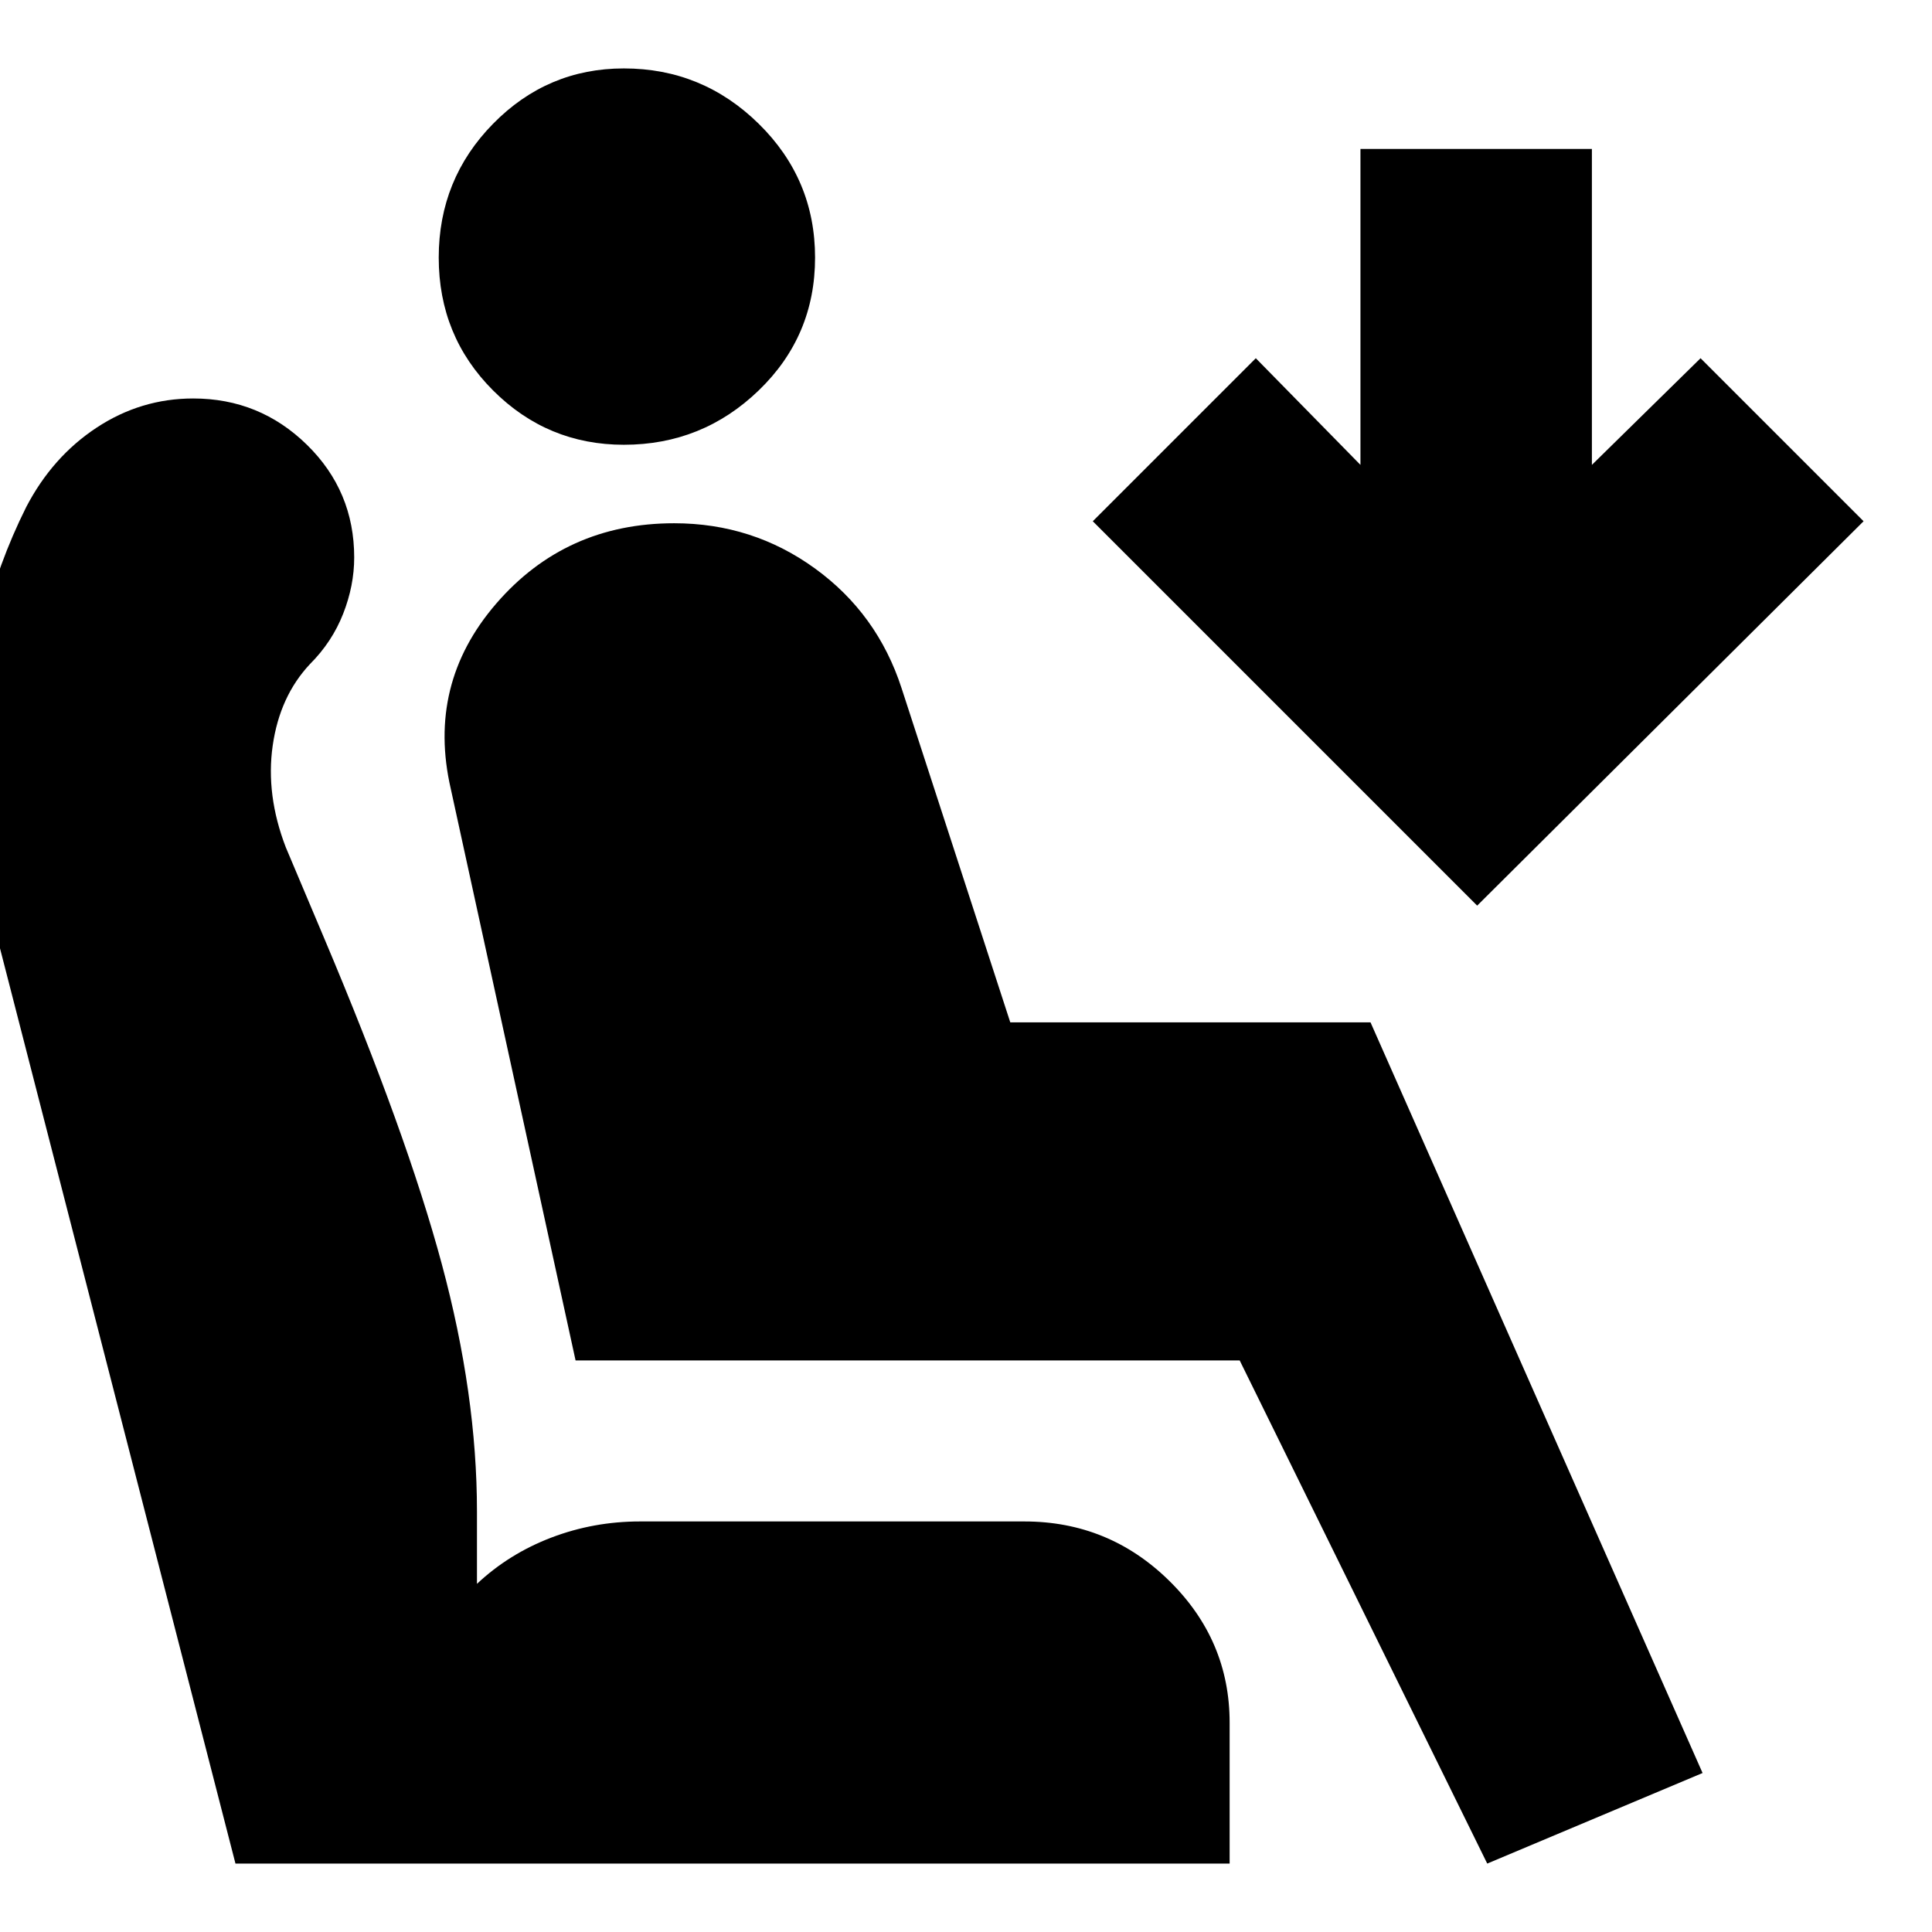 <svg xmlns="http://www.w3.org/2000/svg" height="24" viewBox="0 -960 960 960" width="24"><path d="M310-739q-38 0-65-27t-27-66q0-39 27-66.5t65-27.5q39 0 67 27.5t28 66.5q0 39-28 66t-67 27ZM739-34 616-284H286l-62-284q-12-52 22.5-92t88.5-40q39 0 70 22.5t43 59.5l54 166h179L846-79 739-34Zm-5-476L543-701l81-81 52 53v-157h115v157l54-53 81 81-192 191ZM611-34H117L-7-516q-4-17-6.5-34.5T-16-586q0-32 7.5-63T13-708q13-25 35-39.5T96-762q33 0 56.5 23t23.5 56q0 14-5.5 28T154-630q-15 16-18.5 40.5T142-539l19 45q41 97 58.5 162T237-209v36q16-15 37-23t44-8h191q42 0 72 29.5t30 70.5v70Z"/></svg>